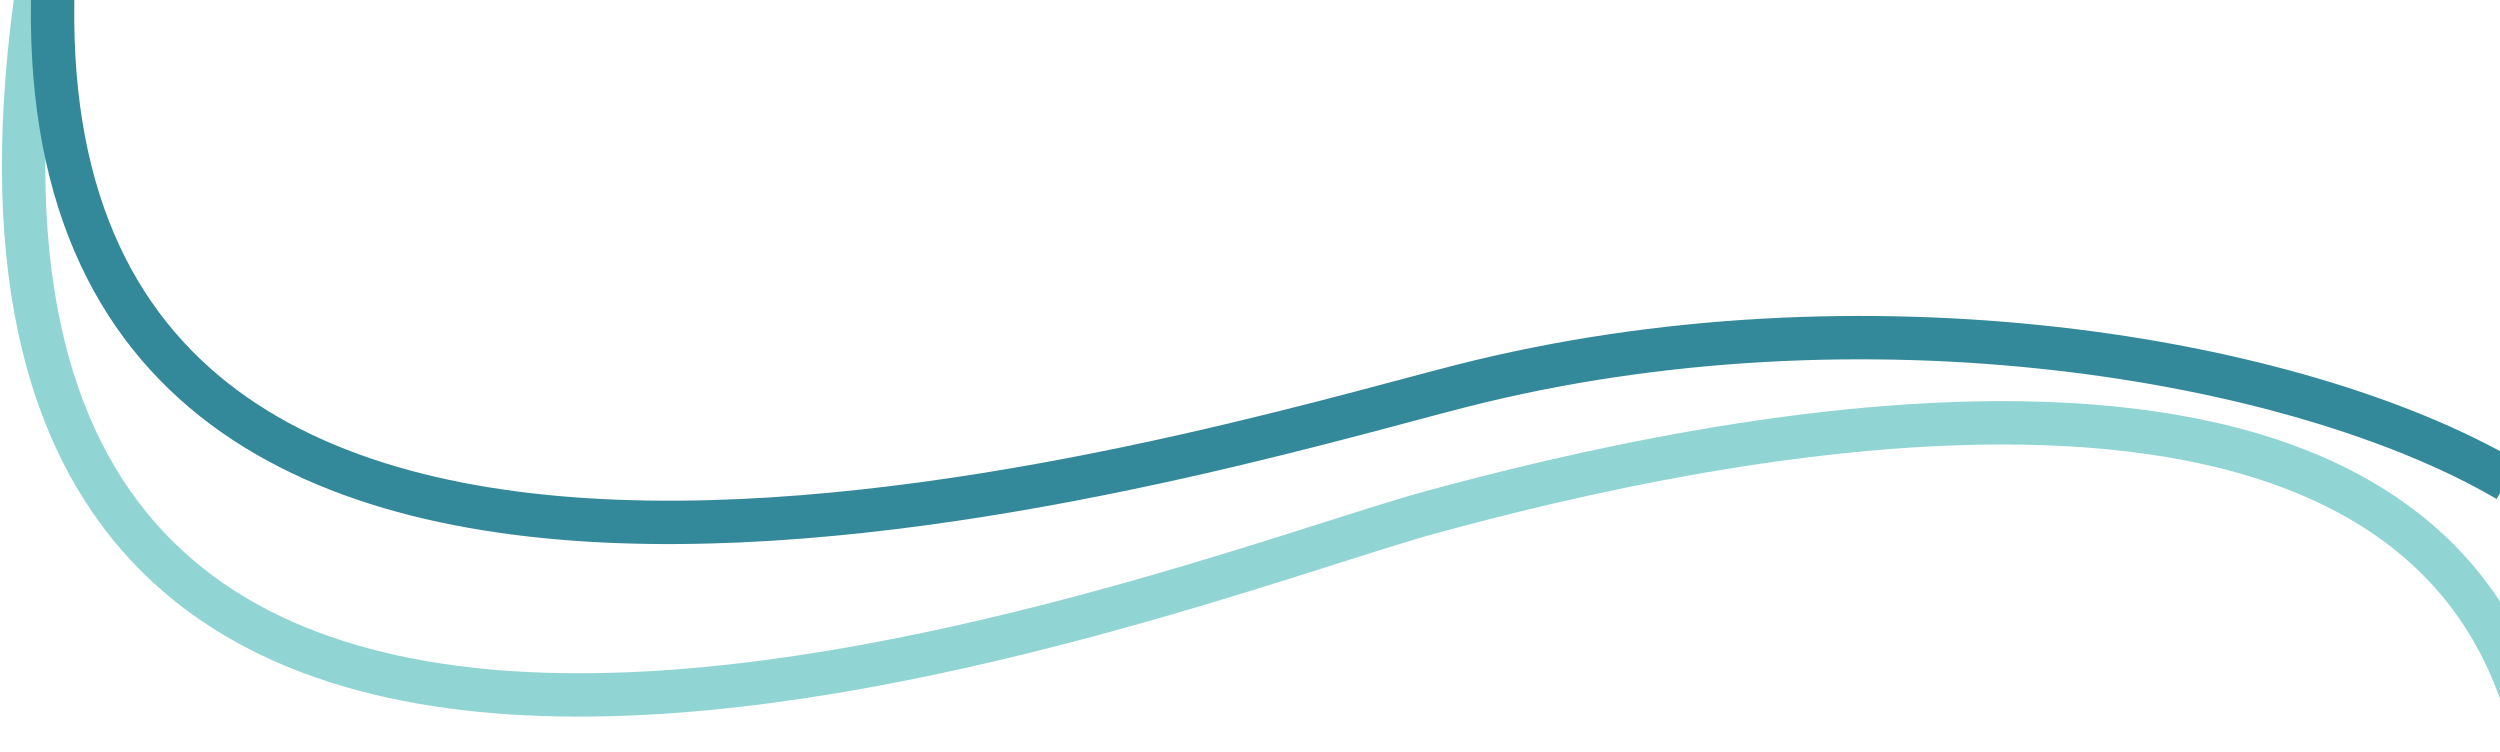 <svg width="1153" height="347" viewBox="0 0 1153 347" fill="none" xmlns="http://www.w3.org/2000/svg">
<path d="M18 -11C-61 511 542 268.5 659 236.5C781.983 202.864 1122.5 124.5 1169.5 344" stroke="#90D5D3" stroke-width="20"/>
<path d="M24.499 -8C10.499 377 553.837 208.61 673.999 178C858.5 131 1059 164.5 1156.5 221.5" stroke="#338899" stroke-width="20"/>
</svg>
